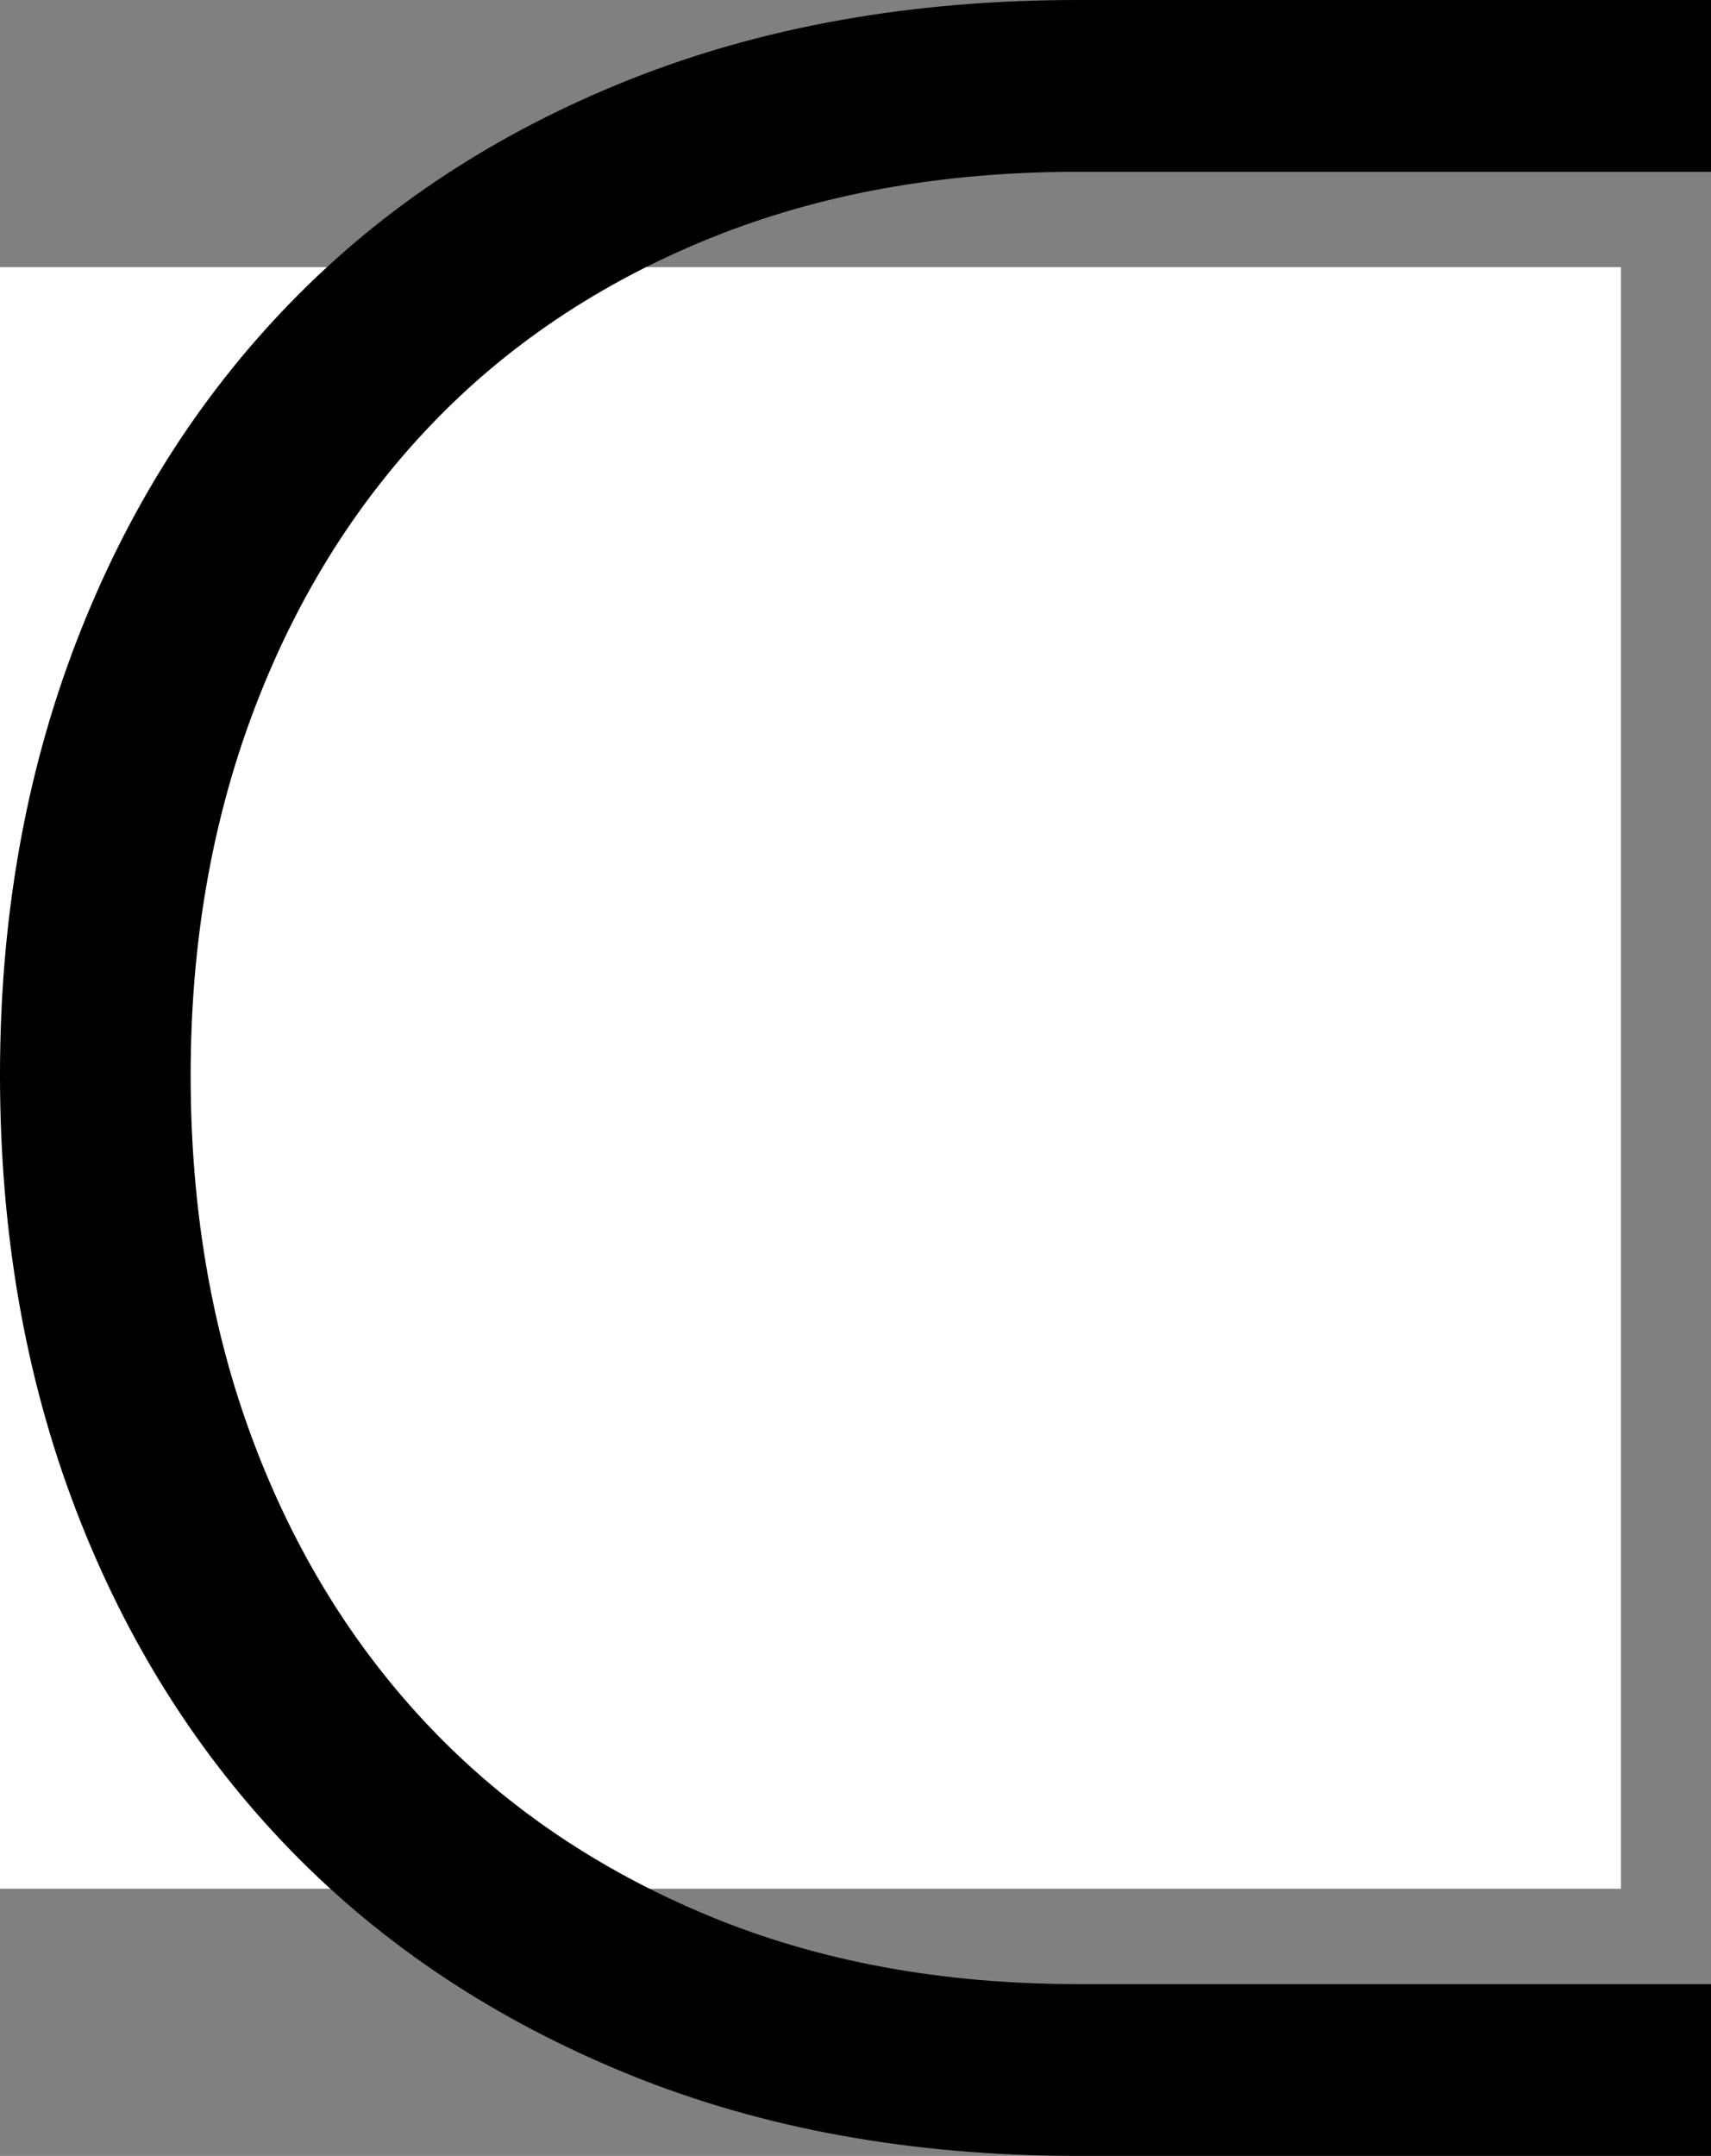 <?xml version="1.0" encoding="UTF-8" standalone="no"?>
<svg
   width="582.668"
   height="733.891"
   xml:space="preserve"
   overflow="hidden"
   version="1.1"
   id="svg25"
   xmlns="http://www.w3.org/2000/svg"
   xmlns:svg="http://www.w3.org/2000/svg"><rect width="100%" height="100%" fill="#808080" stroke="none"/><defs
     id="defs1" /><g
     id="g227"
     transform="translate(-9646.631,484.242)"><rect
       x="9646.632"
       y="-393.297"
       width="552"
       height="552"
       fill="#ffffff"
       id="rect209"
       style="overflow:hidden" /><path
       id="path223"
       style="overflow:hidden;fill:#000000;fill-opacity:1;stroke-width:1"
       d="m 10013.576,-484.242 c -56.274,0 -107.075,9.014 -152.404,27.043 -45.332,18.029 -83.824,43.306 -115.477,75.828 -31.654,32.522 -56.077,71.233 -73.272,116.129 -17.195,44.896 -25.793,93.859 -25.793,146.885 0,53.735 8.598,103.049 25.793,147.945 17.194,44.895 41.617,83.604 73.272,116.127 31.653,32.524 70.145,57.978 115.477,76.359 45.329,18.382 96.13,27.574 152.404,27.574 h 215.723 v -58.479 h -215.723 v -0.002 c -46.318,0 -88.131,-7.727 -125.439,-23.18 -37.311,-15.452 -68.99,-36.849 -95.043,-64.189 -26.054,-27.339 -46.157,-59.881 -60.309,-97.621 -14.153,-37.741 -21.229,-79.196 -21.229,-124.367 0,-44.575 7.076,-85.733 21.229,-123.475 14.152,-37.741 34.255,-70.282 60.309,-97.621 26.052,-27.339 57.732,-48.588 95.043,-63.744 37.309,-15.156 79.122,-22.732 125.439,-22.732 h 215.723 v -58.48 z" /></g></svg>
